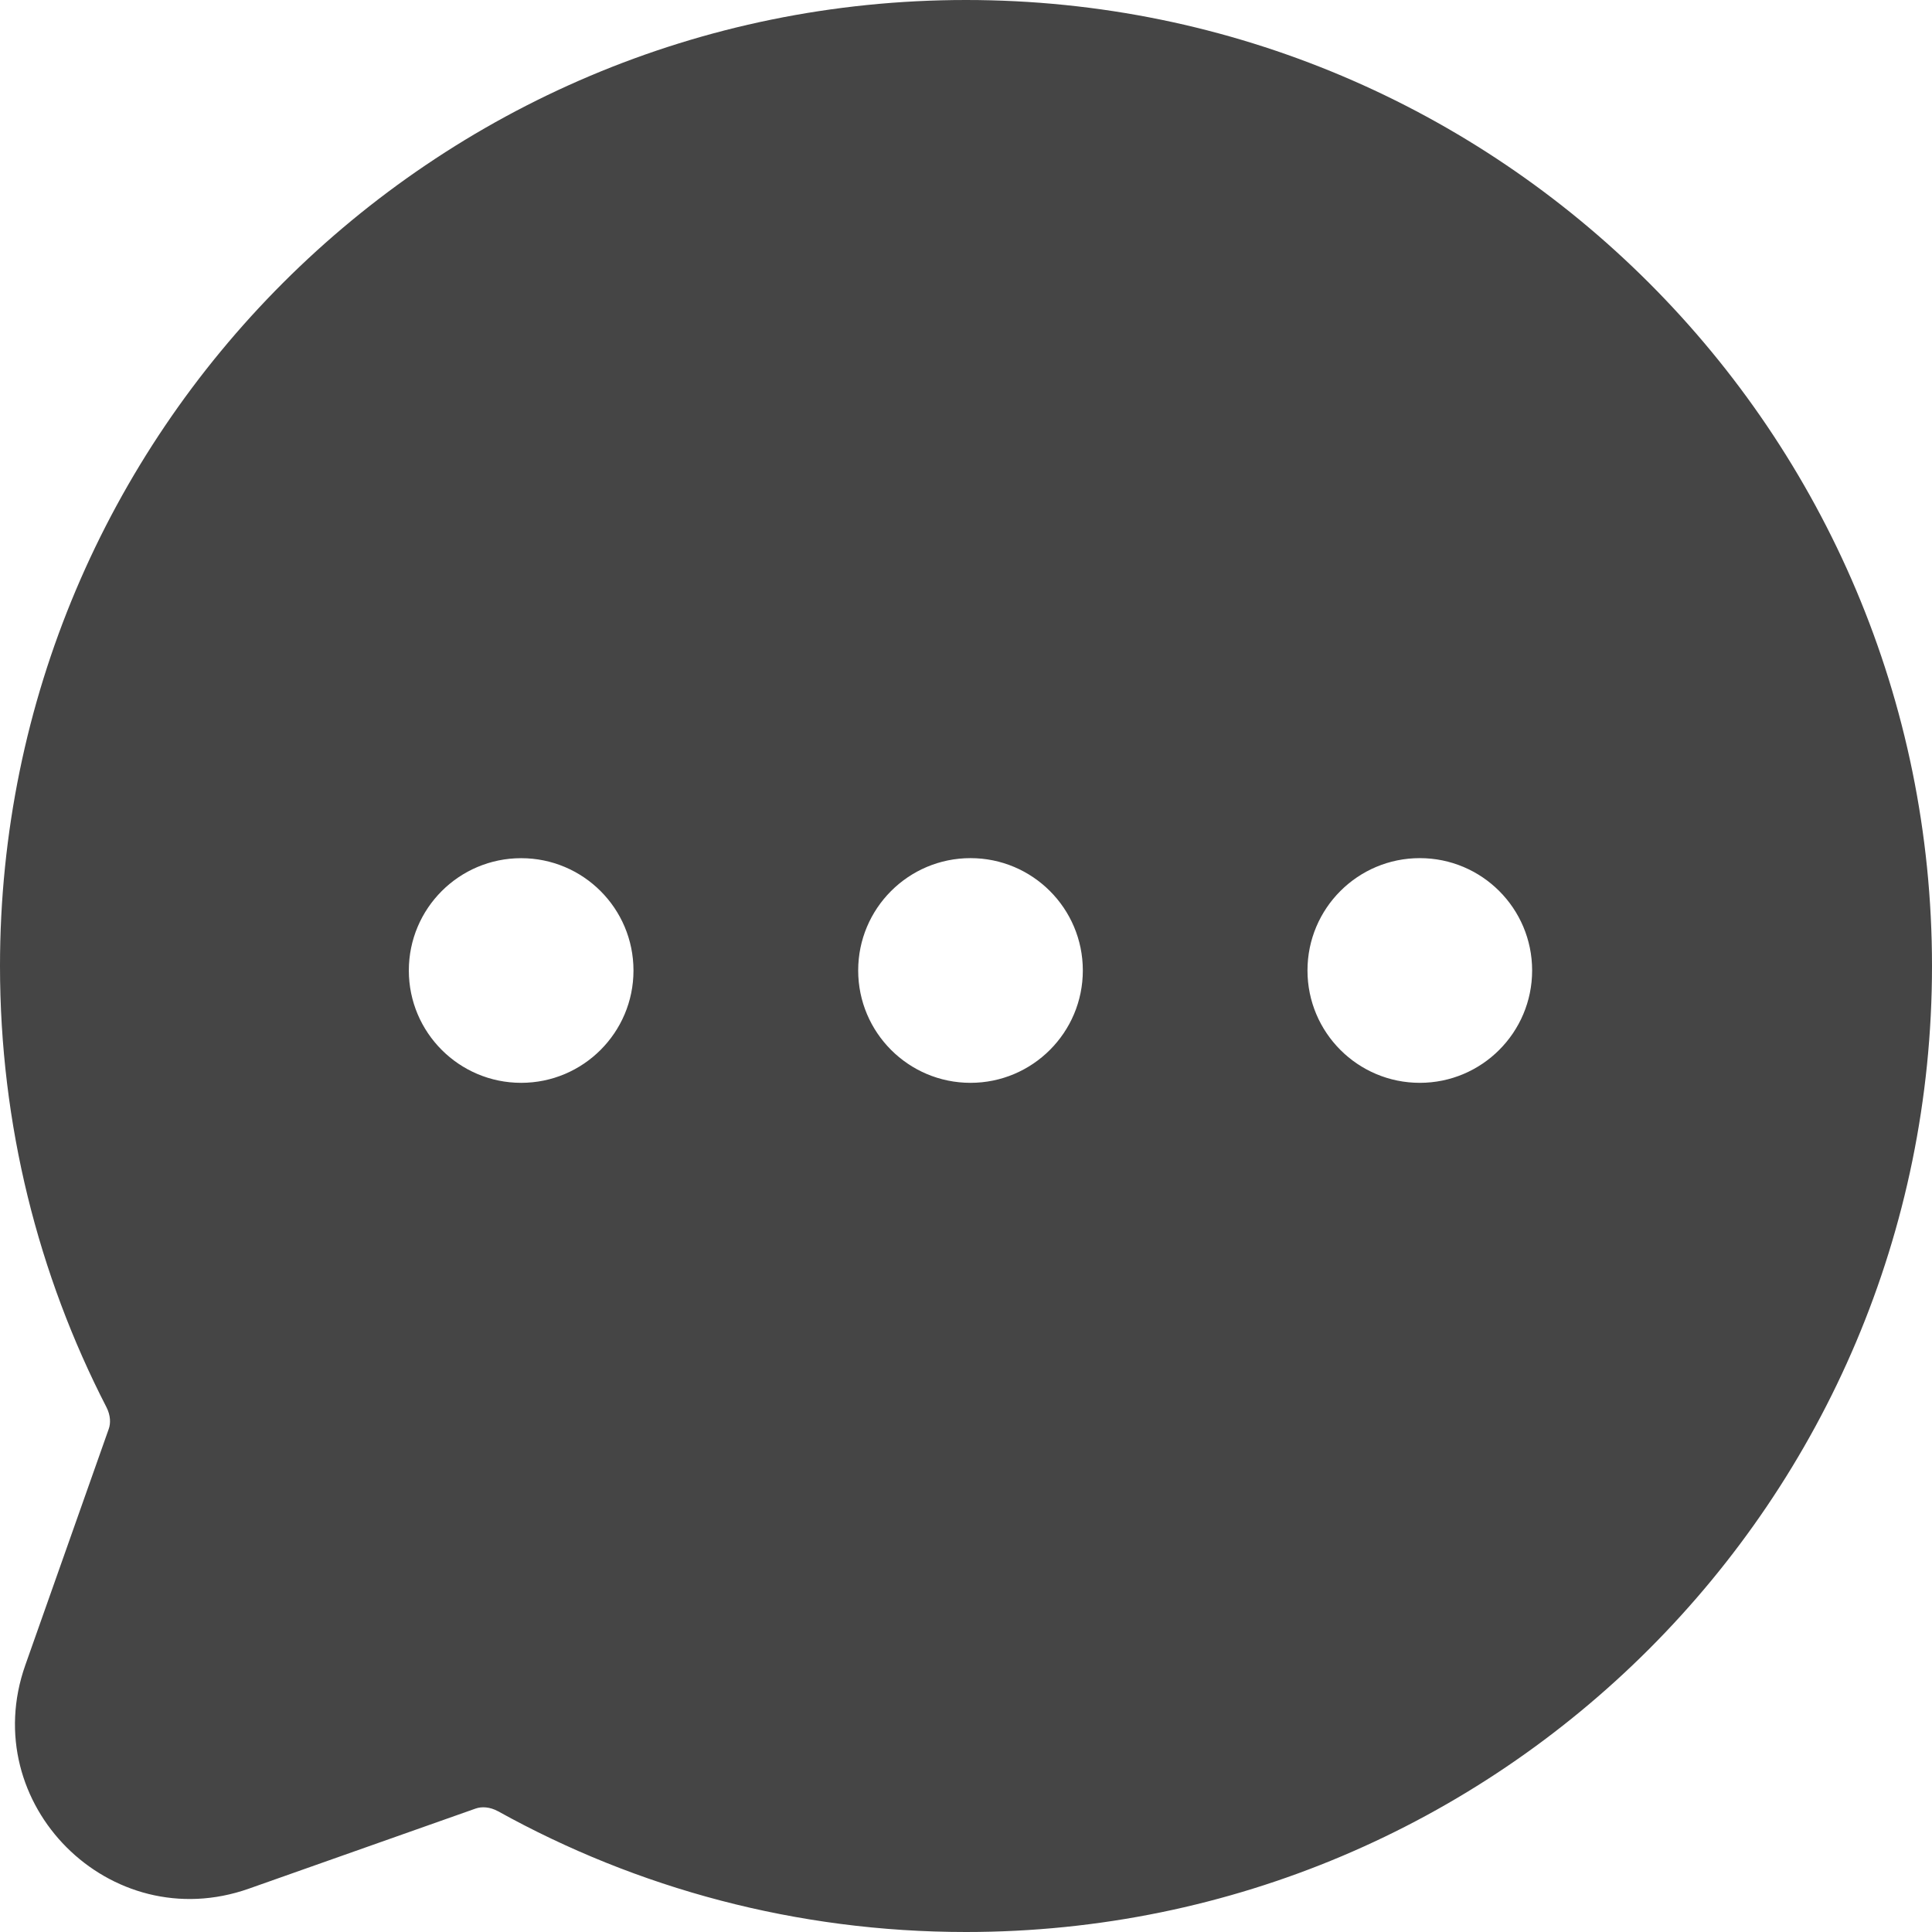 <svg width="36" height="36" viewBox="0 0 36 36" fill="none" xmlns="http://www.w3.org/2000/svg">
<path fill-rule="evenodd" clip-rule="evenodd" d="M0 18C0 8.059 8.059 0 18 0C27.941 0 36 8.059 36 18C36 27.941 27.941 36 18 36C14.84 36 11.867 35.185 9.284 33.752C9.126 33.665 8.972 33.661 8.862 33.7L4.638 35.192C2.05 36.107 -0.443 33.614 0.472 31.026L2.026 26.627C2.064 26.522 2.062 26.374 1.983 26.22C0.715 23.755 0 20.959 0 18ZM9.711 20.177C10.867 20.177 11.804 19.239 11.804 18.084C11.804 16.928 10.867 15.991 9.711 15.991C8.555 15.991 7.618 16.928 7.618 18.084C7.618 19.239 8.555 20.177 9.711 20.177ZM20.177 18.083C20.177 19.239 19.239 20.177 18.084 20.177C16.928 20.177 15.991 19.239 15.991 18.083C15.991 16.927 16.928 15.99 18.084 15.99C19.239 15.99 20.177 16.927 20.177 18.083ZM26.456 20.177C27.612 20.177 28.549 19.239 28.549 18.083C28.549 16.927 27.612 15.99 26.456 15.99C25.3 15.99 24.363 16.927 24.363 18.083C24.363 19.239 25.3 20.177 26.456 20.177Z" fill="#454545"/>
</svg>
